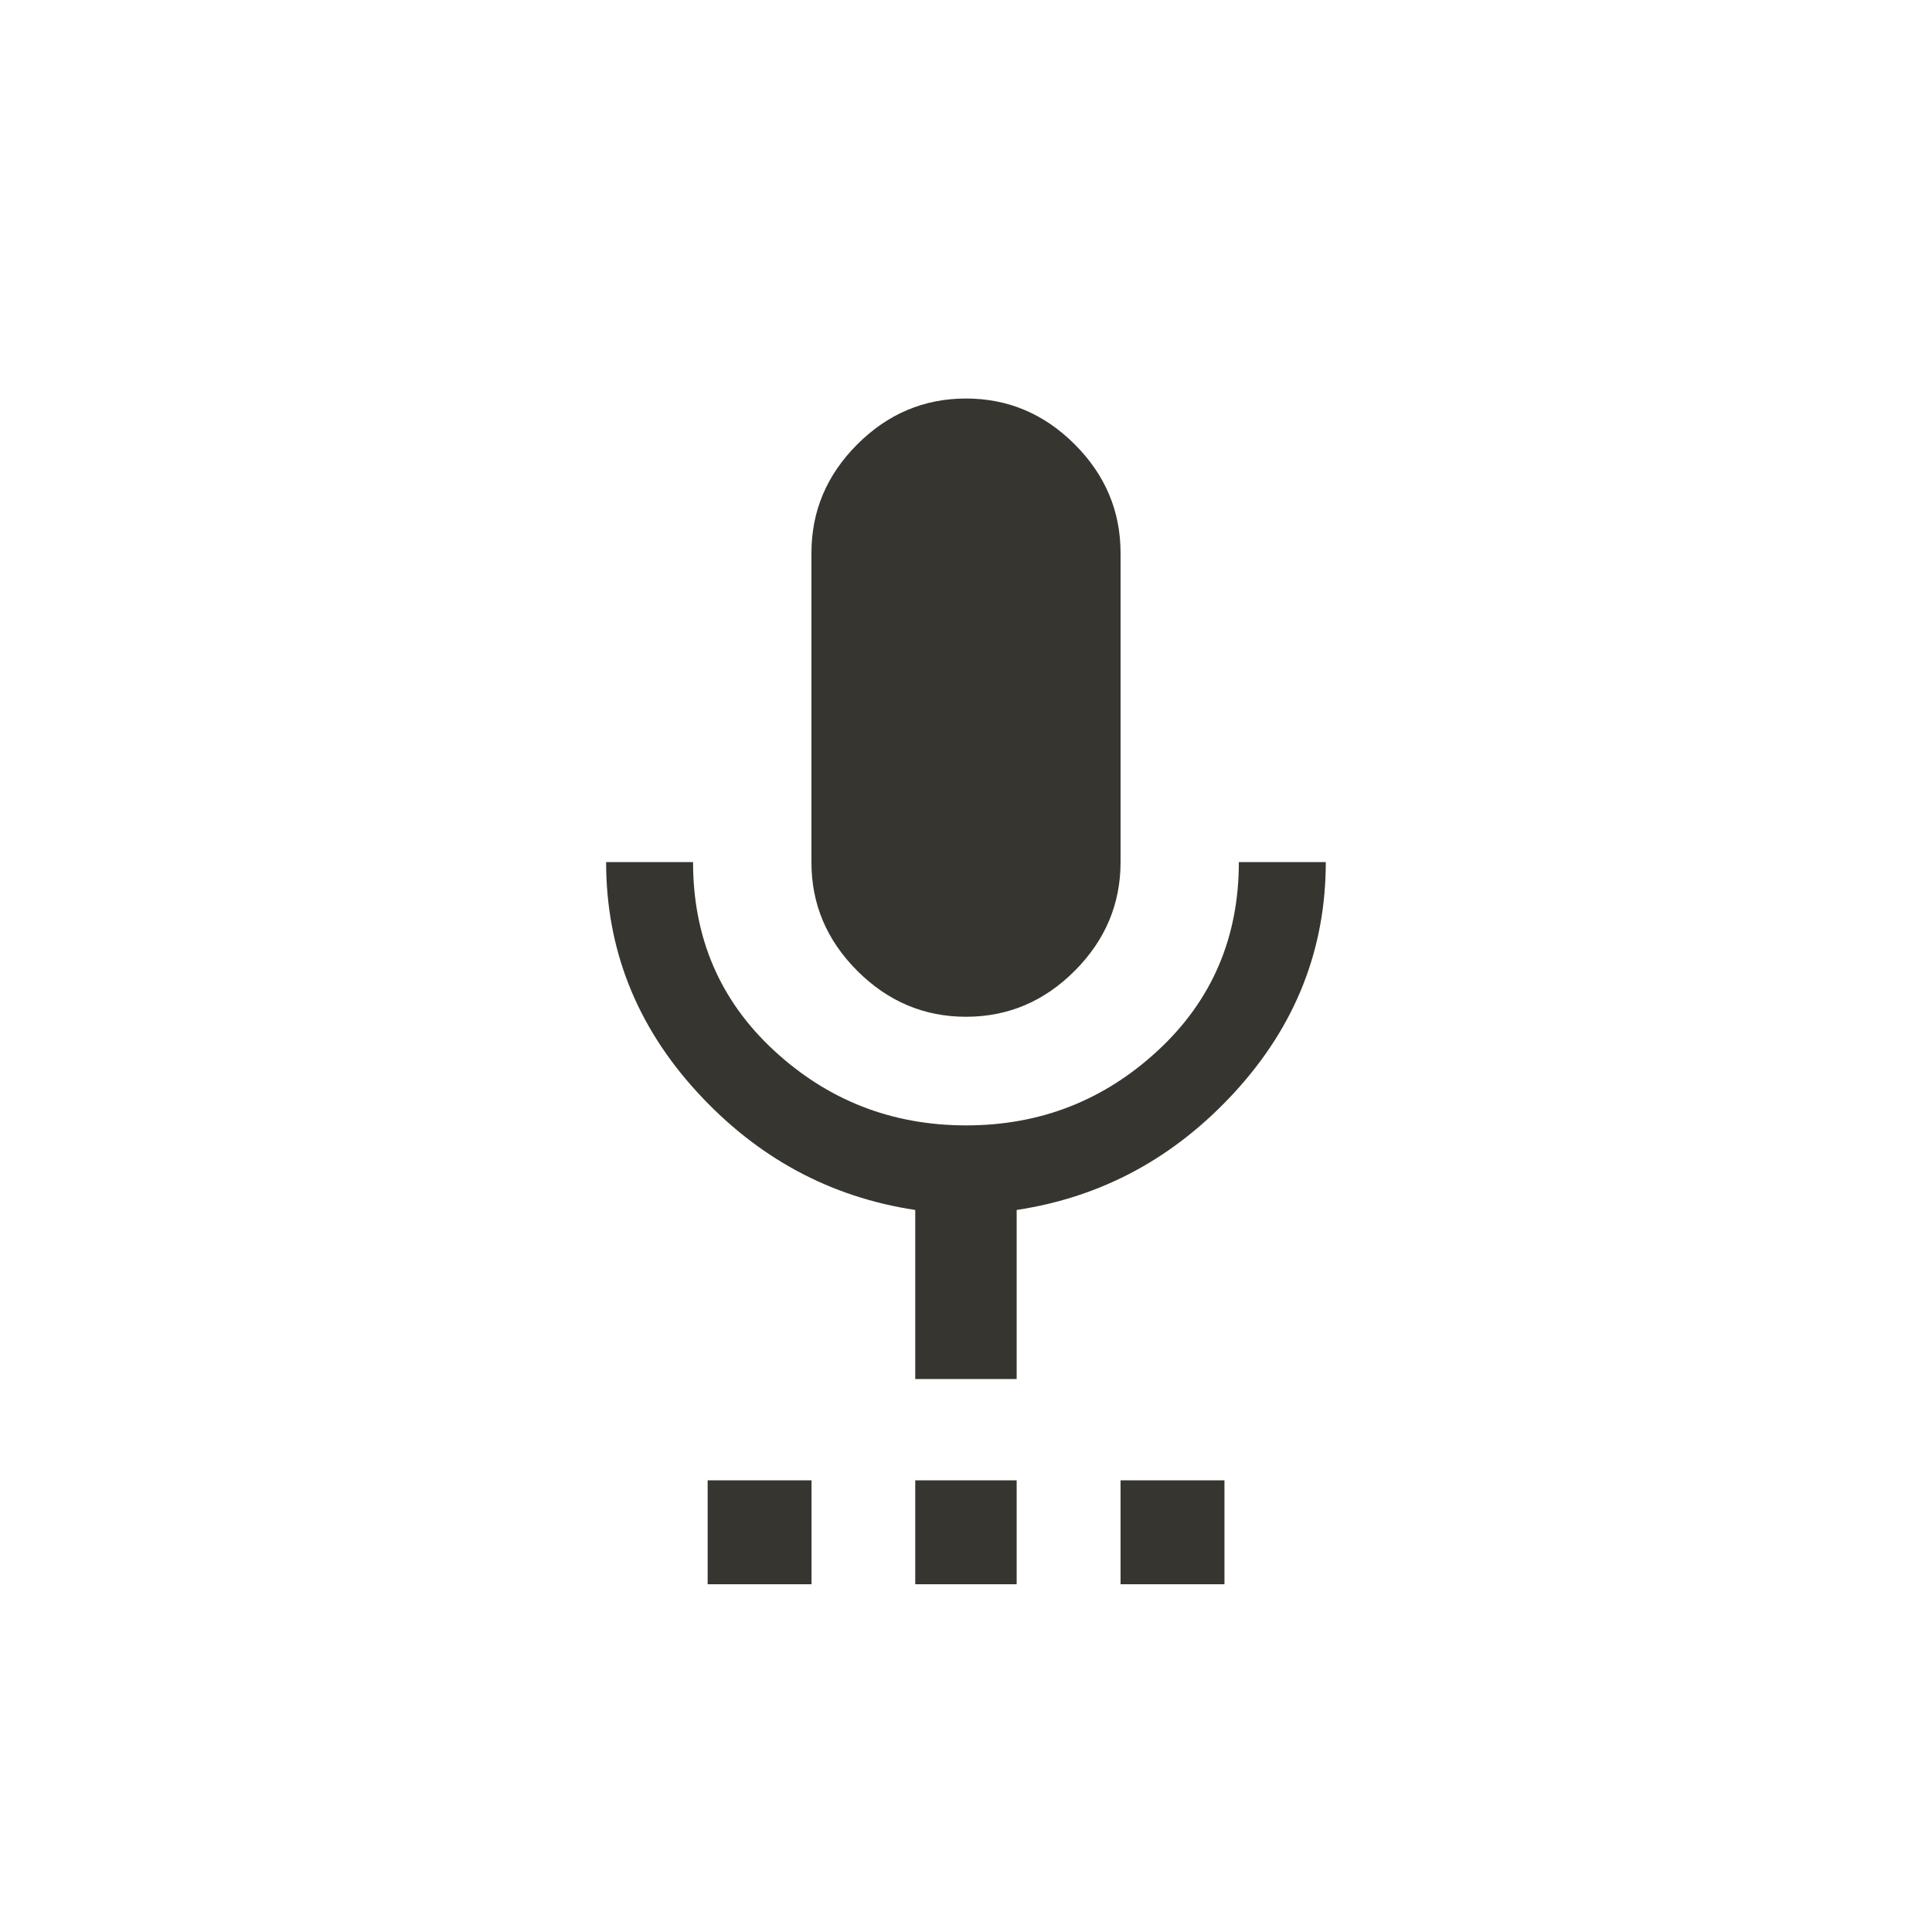 <!-- Generated by IcoMoon.io -->
<svg version="1.1" xmlns="http://www.w3.org/2000/svg" width="40" height="40" viewBox="0 0 40 40">
<title>mt-settings_voice</title>
<path fill="#37352f" d="M27.449 17.849q0 2.7-1.875 4.751t-4.525 2.451v3.5h-2.1v-3.5q-2.651-0.4-4.525-2.451t-1.875-4.751h1.8q0 2.351 1.675 3.9t3.975 1.551 3.975-1.551 1.675-3.9h1.8zM23.2 32.8v-2.151h2.151v2.151h-2.151zM18.949 32.8v-2.151h2.1v2.151h-2.1zM20 21.051q-1.3 0-2.251-0.951t-0.949-2.251v-6.4q0-1.3 0.949-2.249t2.251-0.949 2.251 0.949 0.949 2.249v6.4q0 1.3-0.949 2.251t-2.251 0.951zM14.651 32.8v-2.151h2.151v2.151h-2.151z"></path>
</svg>
